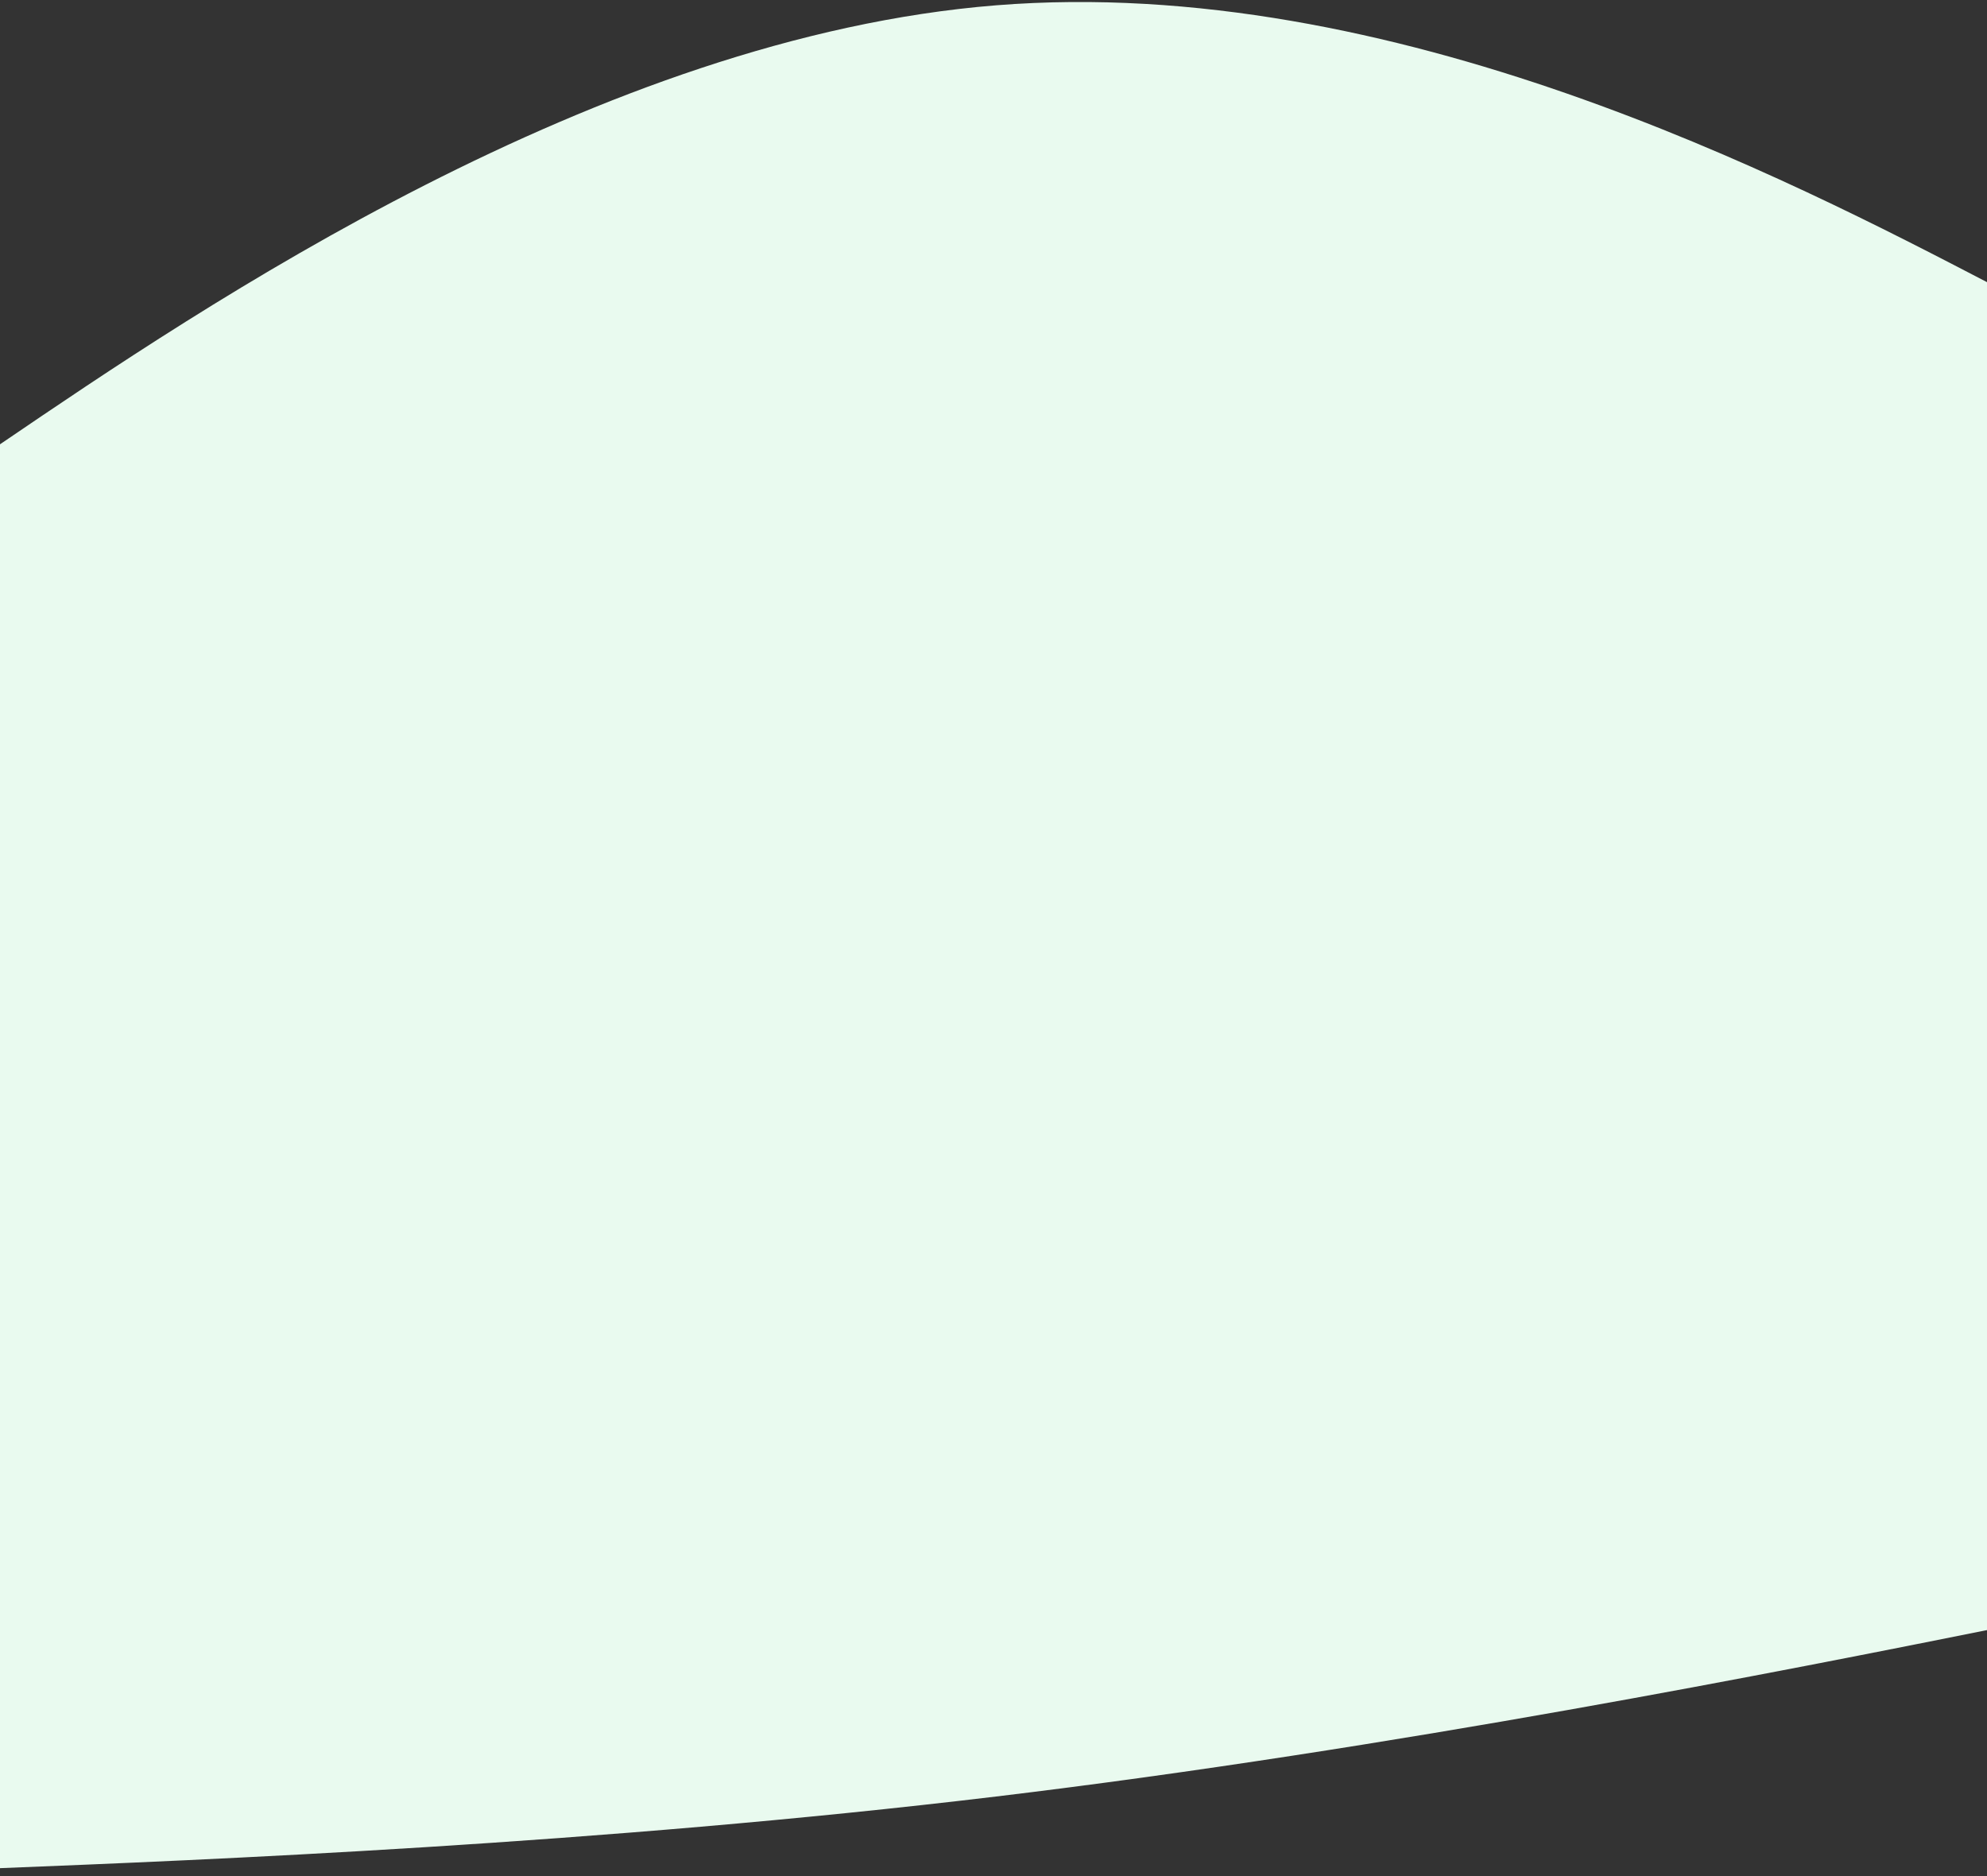 <svg width="375" height="354" viewBox="0 0 375 354" fill="none" xmlns="http://www.w3.org/2000/svg">
<rect x="0" y="0" width="375" height="354" fill="#333333" stroke="none"/>
<path d="M-37 354L0.5 352.5C38 351 113 348 188 339C263 330 338 315 375.5 307.5L413 300V73L375.5 53.5C338 34 263 -5 188 1C113 7 38 58 0.5 83.5L-37 109V354Z" fill="#E9FAEF"/>
</svg>
